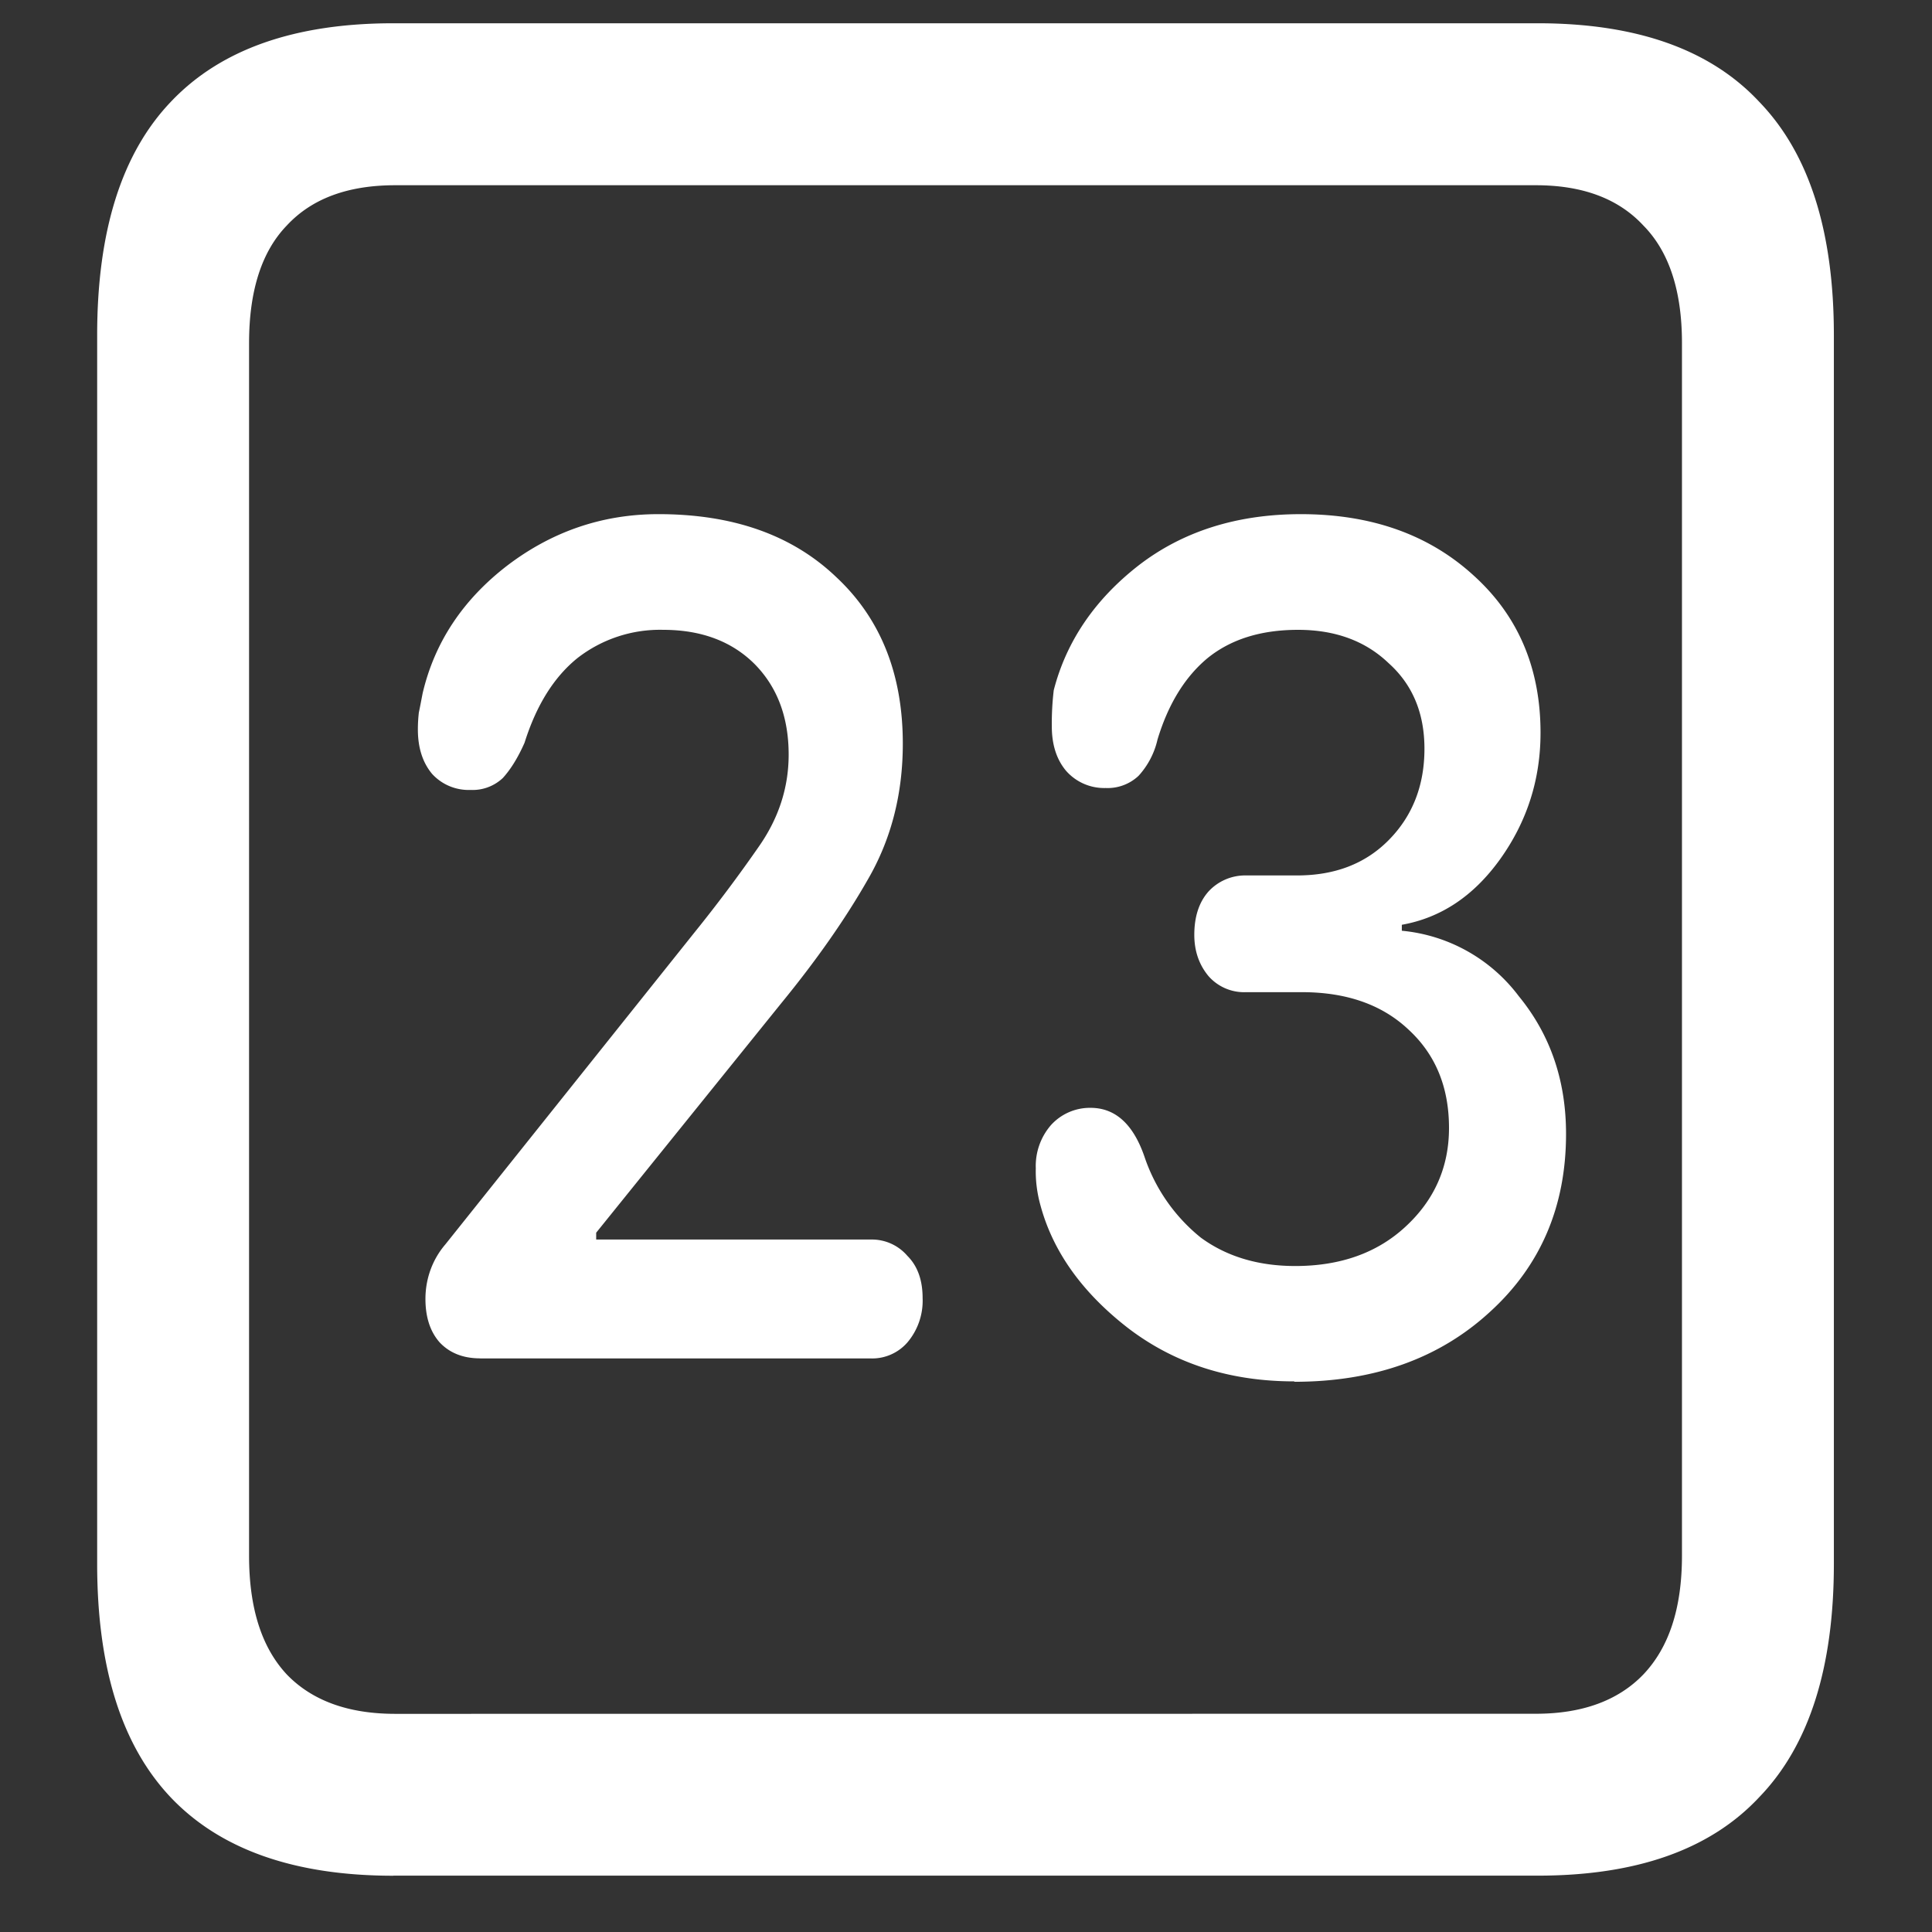 <svg xmlns="http://www.w3.org/2000/svg" width="24" height="24"><rect width="100%" height="100%" fill="#333333" stroke="none"/><path style="stroke:none;fill-rule:nonzero;fill:#fff;fill-opacity:1" d="M4.887 23.3h14.215c1.226 0 2.144-.323 2.753-.976.618-.64.926-1.605.926-2.898V4.164c0-1.293-.308-2.258-.926-2.898-.609-.653-1.527-.977-2.753-.977H4.887c-1.227 0-2.149.324-2.766.977-.61.64-.914 1.605-.914 2.898v15.262c0 1.293.305 2.258.914 2.902.617.649 1.54.973 2.766.973Zm.023-2.01c-.586 0-1.035-.165-1.348-.49-.312-.335-.468-.823-.468-1.476V4.262c0-.649.156-1.137.469-1.461.312-.336.761-.5 1.347-.5h14.168c.578 0 1.024.164 1.336.5.32.324.48.812.48 1.46v15.063c0 .653-.16 1.14-.48 1.477-.312.324-.758.488-1.336.488Zm1.055-4.415h4.851a.58.58 0 0 0 .457-.2.801.801 0 0 0 .188-.55c0-.223-.063-.398-.188-.523a.581.581 0 0 0-.457-.204h-3.41v-.085l2.297-2.848c.438-.535.797-1.047 1.078-1.54.29-.5.434-1.062.434-1.687 0-.867-.277-1.558-.832-2.074-.547-.52-1.281-.777-2.203-.777-.696 0-1.32.215-1.875.636-.555.426-.907.957-1.055 1.59-.016.082-.031.164-.047.239-.008.07-.012.14-.012.21 0 .227.059.41.176.551.125.137.301.207.48.2a.547.547 0 0 0 .4-.149c.1-.11.19-.258.269-.437.148-.47.367-.817.656-1.051a1.669 1.669 0 0 1 1.066-.352c.477 0 .856.145 1.137.426.281.285.422.66.422 1.125 0 .41-.125.793-.375 1.148-.25.36-.516.715-.797 1.063L5.531 15.46c-.16.187-.246.426-.246.676 0 .226.059.406.176.539.125.133.293.199.504.199Zm10.113.29c.992 0 1.8-.29 2.426-.864.633-.574.95-1.313.95-2.215 0-.664-.196-1.234-.587-1.711a2.057 2.057 0 0 0-1.453-.813v-.074c.484-.086.89-.355 1.219-.812.336-.469.504-.992.504-1.574 0-.801-.278-1.454-.832-1.954-.555-.507-1.27-.761-2.145-.761-.797 0-1.469.215-2.015.636-.547.426-.899.946-1.055 1.551a3.5 3.5 0 0 0-.024.45c0 .226.059.41.176.55a.63.63 0 0 0 .492.215.56.56 0 0 0 .41-.152.994.994 0 0 0 .235-.45c.133-.44.34-.777.621-1.011.29-.235.664-.352 1.125-.352.46 0 .836.137 1.125.414.297.266.445.621.445 1.063 0 .457-.148.836-.445 1.136-.29.293-.668.438-1.137.438h-.633a.62.62 0 0 0-.468.2c-.117.132-.176.312-.176.538 0 .2.059.371.176.512a.589.589 0 0 0 .468.2h.692c.555 0 .996.155 1.324.464.336.309.504.715.504 1.223 0 .484-.18.894-.54 1.226-.35.325-.808.489-1.37.489-.461 0-.852-.118-1.172-.352a2.184 2.184 0 0 1-.703-1.012c-.14-.402-.363-.601-.668-.601a.652.652 0 0 0-.492.215.774.774 0 0 0-.188.535c-.004.156.016.312.059.465.156.574.52 1.082 1.09 1.523.578.441 1.265.66 2.062.66Zm0 0"/></svg>